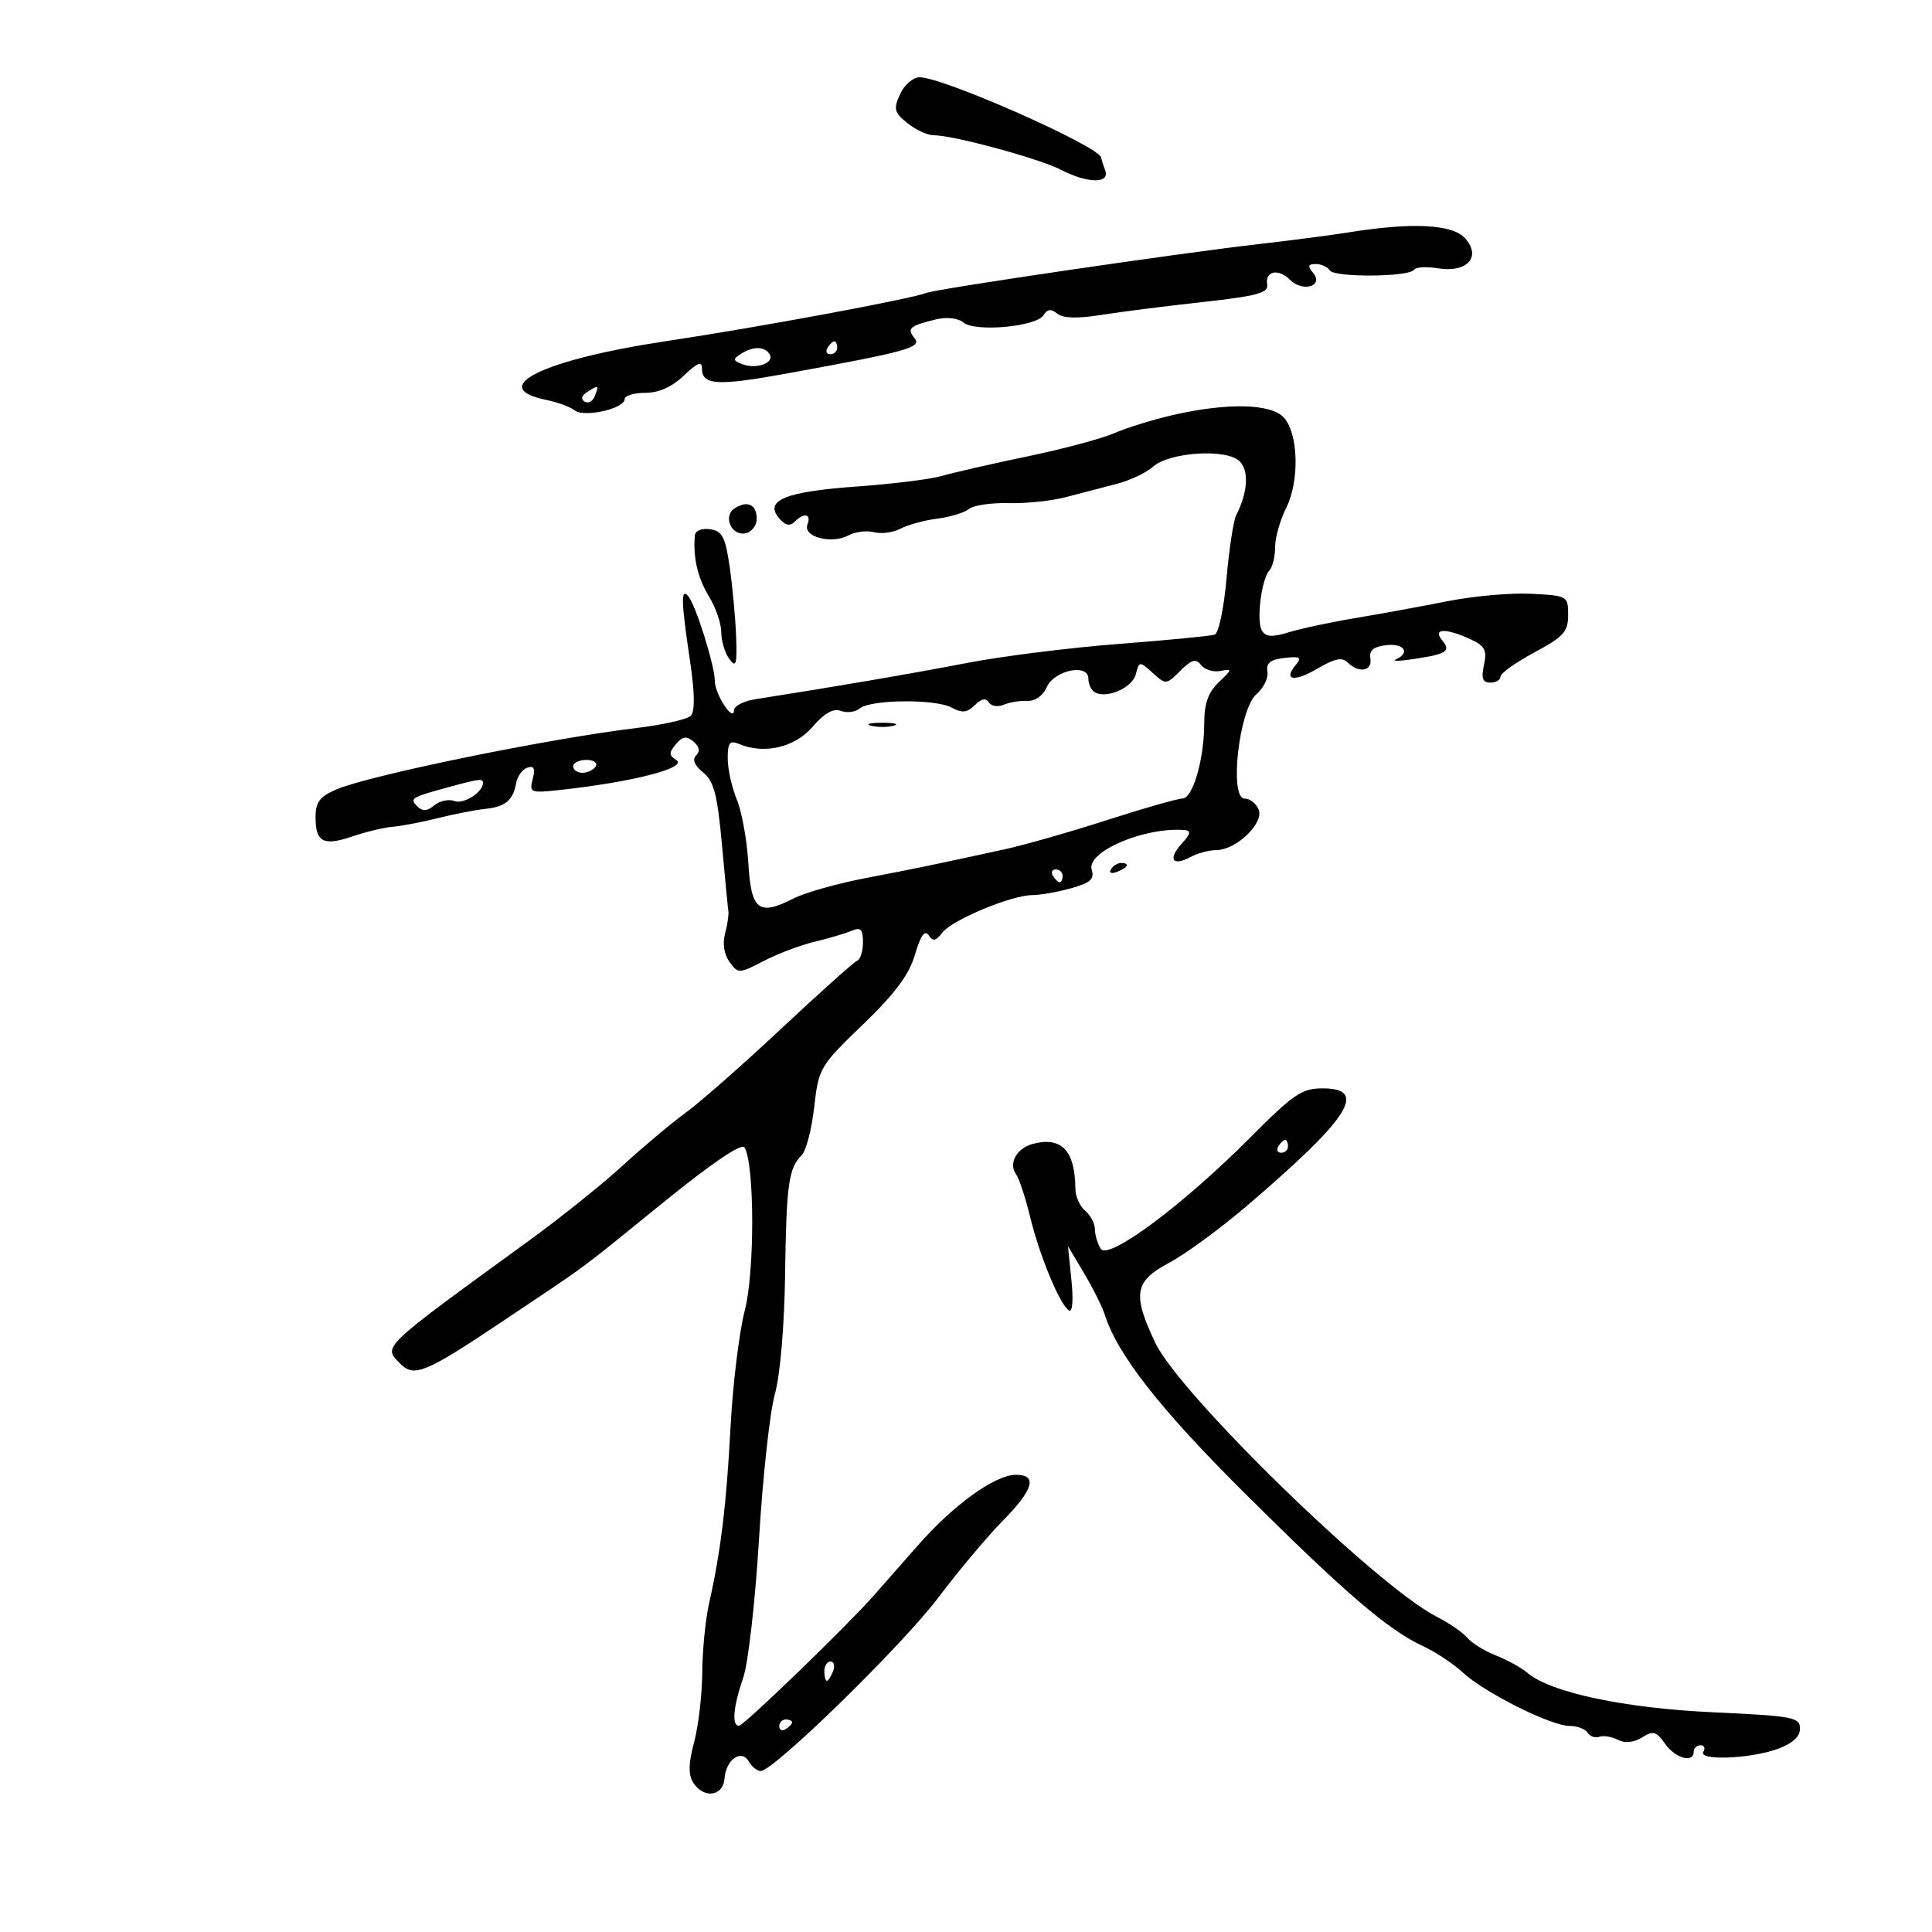 <svg xmlns="http://www.w3.org/2000/svg" width="300" height="300" viewBox="0 0 300 300" version="1.1">
	<path d="M 139.765 14.617 C 138.712 16.928, 138.845 17.456, 140.897 19.117 C 142.175 20.153, 144.015 21, 144.984 21 C 148.026 21, 161.354 24.613, 164.700 26.344 C 168.905 28.519, 172.428 28.557, 171.607 26.418 C 171.273 25.548, 171 24.685, 171 24.500 C 171 22.862, 146.506 12, 142.813 12 C 141.782 12, 140.427 13.163, 139.765 14.617 M 209.500 36.070 C 206.750 36.512, 200.450 37.334, 195.500 37.896 C 183.368 39.275, 145.668 44.809, 143.908 45.470 C 141.264 46.464, 117.739 50.827, 103.500 52.965 C 84.317 55.845, 75.448 60.180, 84.819 62.097 C 86.562 62.453, 88.553 63.186, 89.244 63.725 C 90.719 64.876, 97 63.456, 97 61.971 C 97 61.437, 98.438 61, 100.195 61 C 102.300 61, 104.347 60.083, 106.195 58.313 C 108.285 56.311, 109 56.029, 109 57.206 C 109 59.823, 111.358 59.965, 122.171 57.998 C 140.969 54.578, 143.209 53.957, 141.997 52.496 C 140.765 51.012, 141.275 50.570, 145.346 49.595 C 147.042 49.189, 148.761 49.386, 149.601 50.084 C 151.425 51.597, 160.930 50.731, 162.030 48.951 C 162.625 47.988, 163.208 47.921, 164.174 48.704 C 165.065 49.428, 167.303 49.492, 171 48.902 C 174.025 48.419, 181.120 47.517, 186.768 46.897 C 195.051 45.988, 196.983 45.475, 196.768 44.239 C 196.391 42.081, 198.475 41.618, 200.310 43.452 C 202.281 45.423, 205.605 44.434, 203.903 42.383 C 203.009 41.306, 203.101 41, 204.319 41 C 205.178 41, 206.156 41.443, 206.491 41.985 C 207.189 43.114, 218.866 43.025, 219.571 41.885 C 219.827 41.471, 221.512 41.371, 223.315 41.664 C 227.835 42.397, 230.091 39.863, 227.483 36.981 C 225.525 34.818, 219.272 34.501, 209.500 36.070 M 128.500 54 C 128.160 54.550, 128.359 55, 128.941 55 C 129.523 55, 130 54.550, 130 54 C 130 53.450, 129.802 53, 129.559 53 C 129.316 53, 128.840 53.450, 128.500 54 M 115.028 54.962 C 113.767 55.759, 113.803 55.987, 115.278 56.553 C 117.458 57.390, 120.328 56.340, 119.504 55.007 C 118.732 53.757, 116.961 53.739, 115.028 54.962 M 91.143 60.890 C 90.309 61.419, 90.172 61.988, 90.788 62.369 C 91.340 62.710, 92.048 62.316, 92.364 61.494 C 93.026 59.767, 92.964 59.737, 91.143 60.890 M 182 64.477 C 178.975 65.177, 174.925 66.435, 173 67.272 C 171.075 68.110, 165 69.732, 159.500 70.877 C 154 72.021, 148.059 73.380, 146.298 73.895 C 144.537 74.411, 138.582 75.153, 133.064 75.544 C 122.012 76.328, 118.660 77.680, 120.945 80.434 C 121.896 81.579, 122.634 81.766, 123.358 81.042 C 124.872 79.528, 126.027 79.766, 125.378 81.458 C 124.647 83.362, 129.120 84.541, 131.745 83.136 C 132.807 82.568, 134.603 82.345, 135.736 82.641 C 136.869 82.937, 138.709 82.691, 139.826 82.093 C 140.943 81.495, 143.514 80.794, 145.538 80.535 C 147.562 80.276, 149.779 79.599, 150.463 79.030 C 151.148 78.462, 153.911 78.055, 156.604 78.126 C 159.297 78.197, 163.300 77.777, 165.500 77.194 C 167.700 76.610, 171.220 75.693, 173.323 75.155 C 175.426 74.618, 177.982 73.421, 179.004 72.497 C 181.550 70.192, 190.476 69.619, 192.488 71.631 C 193.976 73.119, 193.762 76.460, 191.951 80.018 C 191.526 80.853, 190.851 85.278, 190.453 89.852 C 190.052 94.439, 189.228 98.338, 188.614 98.548 C 188.001 98.757, 181.315 99.404, 173.756 99.985 C 166.196 100.566, 155.621 101.890, 150.256 102.927 C 141.890 104.544, 129.638 106.643, 117.250 108.582 C 115.463 108.862, 113.986 109.633, 113.968 110.295 C 113.916 112.258, 111 107.789, 111 105.747 C 111 103.384, 107.995 93.815, 106.855 92.550 C 105.709 91.277, 105.767 93.349, 107.132 102.527 C 107.894 107.651, 107.933 110.467, 107.253 111.147 C 106.698 111.702, 102.926 112.554, 98.872 113.039 C 85.310 114.663, 57.393 120.373, 52.250 122.576 C 49.630 123.698, 49 124.541, 49 126.925 C 49 130.789, 50.234 131.418, 54.770 129.864 C 56.821 129.161, 59.625 128.491, 61 128.376 C 62.375 128.261, 65.525 127.659, 68 127.038 C 70.475 126.417, 73.756 125.776, 75.292 125.613 C 78.489 125.274, 79.661 124.302, 80.153 121.583 C 80.344 120.528, 81.131 119.456, 81.902 119.199 C 82.924 118.858, 83.146 119.334, 82.721 120.958 C 82.168 123.073, 82.373 123.158, 86.820 122.680 C 98.234 121.451, 106.946 119.203, 104.986 117.991 C 103.860 117.296, 103.854 116.881, 104.947 115.564 C 105.974 114.327, 106.577 114.234, 107.675 115.145 C 108.597 115.911, 108.745 116.655, 108.103 117.297 C 107.461 117.939, 107.833 118.854, 109.178 119.943 C 110.851 121.297, 111.394 123.369, 112.093 131.054 C 112.566 136.249, 113.020 140.950, 113.102 141.500 C 113.184 142.050, 112.950 143.625, 112.581 145 C 112.171 146.529, 112.445 148.229, 113.285 149.378 C 114.626 151.210, 114.756 151.206, 118.580 149.222 C 120.736 148.103, 124.300 146.758, 126.500 146.232 C 128.700 145.706, 131.287 144.940, 132.250 144.531 C 133.651 143.934, 134 144.289, 134 146.310 C 134 147.698, 133.603 148.983, 133.117 149.167 C 132.632 149.350, 127.344 154.080, 121.367 159.678 C 115.390 165.276, 108.700 171.164, 106.500 172.762 C 104.300 174.361, 99.903 178.047, 96.730 180.953 C 93.556 183.860, 87.031 189.094, 82.230 192.585 C 58.868 209.570, 59.430 209.030, 62.200 211.800 C 64.309 213.909, 66.113 213.158, 77.924 205.250 C 92.046 195.796, 89.260 197.857, 103.207 186.545 C 110.555 180.585, 115.170 177.466, 115.603 178.167 C 117.182 180.721, 117.211 197.520, 115.648 203.500 C 114.785 206.800, 113.794 214.900, 113.444 221.500 C 112.799 233.694, 111.922 240.909, 110.100 249 C 109.543 251.475, 109.068 256.306, 109.044 259.736 C 109.020 263.165, 108.452 268.022, 107.781 270.527 C 106.901 273.819, 106.862 275.557, 107.640 276.792 C 109.257 279.354, 112.301 278.958, 112.507 276.158 C 112.724 273.206, 115.155 271.525, 116.285 273.545 C 116.733 274.345, 117.562 275, 118.128 275 C 120.132 275, 140.135 255.460, 145.732 248.035 C 148.856 243.891, 153.344 238.543, 155.706 236.151 C 160.484 231.312, 161.146 228.998, 157.750 229.004 C 154.510 229.010, 148.074 233.651, 142.499 240 C 139.843 243.025, 136.732 246.562, 135.585 247.859 C 131.412 252.581, 115.480 267.971, 114.750 267.985 C 113.592 268.008, 113.858 264.975, 115.403 260.533 C 116.175 258.315, 117.280 248.625, 117.858 239 C 118.436 229.375, 119.542 219.250, 120.314 216.500 C 121.144 213.547, 121.796 205.972, 121.907 198 C 122.102 183.919, 122.451 181.406, 124.495 179.362 C 125.173 178.684, 126.043 175.332, 126.430 171.913 C 127.117 165.848, 127.302 165.533, 133.982 159.097 C 138.999 154.263, 141.165 151.355, 142.084 148.214 C 142.944 145.275, 143.605 144.333, 144.188 145.214 C 144.855 146.224, 145.317 146.136, 146.338 144.807 C 147.849 142.838, 157.054 139.003, 160.287 138.994 C 161.504 138.991, 164.209 138.514, 166.298 137.934 C 169.307 137.098, 169.977 136.502, 169.520 135.063 C 168.636 132.277, 177.673 128.398, 183.905 128.889 C 184.994 128.975, 184.902 129.451, 183.494 131.006 C 181.306 133.425, 182.057 134.575, 184.849 133.081 C 185.960 132.486, 187.773 132, 188.878 132 C 191.911 132, 196.267 127.859, 195.456 125.747 C 195.088 124.786, 194.101 124, 193.264 124 C 190.827 124, 192.405 110.084, 195.101 107.796 C 196.205 106.858, 196.972 105.283, 196.804 104.296 C 196.578 102.961, 197.256 102.414, 199.443 102.165 C 201.896 101.886, 202.189 102.067, 201.202 103.257 C 199.199 105.670, 200.985 105.941, 204.647 103.781 C 207.246 102.248, 208.415 102.015, 209.264 102.864 C 210.991 104.591, 213.125 104.221, 212.794 102.250 C 212.583 100.992, 213.274 100.411, 215.250 100.184 C 218.030 99.864, 219.055 101.368, 216.750 102.384 C 216.063 102.687, 217.300 102.665, 219.500 102.336 C 224.680 101.561, 225.345 101.121, 223.926 99.411 C 222.400 97.573, 224.506 97.495, 228.313 99.250 C 230.579 100.295, 230.928 100.952, 230.433 103.250 C 229.983 105.339, 230.221 106, 231.421 106 C 232.289 106, 233 105.579, 233 105.063 C 233 104.548, 235.363 102.861, 238.250 101.313 C 242.791 98.880, 243.500 98.095, 243.500 95.500 C 243.500 92.552, 243.401 92.495, 237.790 92.201 C 234.649 92.037, 228.799 92.554, 224.790 93.351 C 220.780 94.147, 214.350 95.325, 210.500 95.968 C 206.650 96.611, 201.982 97.605, 200.127 98.178 C 197.560 98.970, 196.565 98.914, 195.966 97.945 C 195.050 96.463, 195.858 89.939, 197.130 88.550 C 197.609 88.027, 198 86.409, 198 84.954 C 198 83.498, 198.766 80.776, 199.703 78.904 C 201.809 74.694, 201.630 67.353, 199.360 64.845 C 197.373 62.650, 190.528 62.505, 182 64.477 M 114.104 78.915 C 112.214 80.111, 113.532 83.237, 115.747 82.810 C 116.711 82.625, 117.500 81.616, 117.500 80.570 C 117.500 78.351, 116.086 77.662, 114.104 78.915 M 107.889 83.180 C 107.603 86.591, 108.343 89.763, 110.091 92.618 C 111.141 94.333, 112 96.834, 112 98.177 C 112 99.519, 112.563 101.387, 113.250 102.327 C 114.301 103.764, 114.468 103.199, 114.301 98.768 C 114.191 95.870, 113.741 91.025, 113.301 88 C 112.624 83.350, 112.152 82.451, 110.250 82.180 C 108.928 81.993, 107.954 82.405, 107.889 83.180 M 183.281 104.163 C 181.111 106.333, 181.032 106.339, 178.992 104.493 C 176.952 102.647, 176.904 102.651, 176.363 104.721 C 175.810 106.835, 171.746 108.579, 169.954 107.472 C 169.429 107.147, 169 106.204, 169 105.375 C 169 102.963, 163.690 104.066, 162.526 106.720 C 161.949 108.035, 160.725 108.897, 159.526 108.835 C 158.412 108.777, 156.758 109.046, 155.851 109.433 C 154.944 109.820, 153.903 109.652, 153.537 109.061 C 153.091 108.338, 152.378 108.479, 151.367 109.490 C 150.183 110.674, 149.412 110.756, 147.758 109.870 C 145.201 108.502, 135.182 108.604, 133.481 110.016 C 132.806 110.576, 131.492 110.742, 130.560 110.385 C 129.402 109.940, 128.019 110.722, 126.183 112.857 C 123.429 116.063, 118.667 117.173, 114.750 115.523 C 113.310 114.916, 113 115.314, 113 117.771 C 113 119.413, 113.632 122.273, 114.404 124.128 C 115.176 125.983, 115.985 130.423, 116.200 133.995 C 116.647 141.388, 117.778 142.271, 123.250 139.502 C 125.037 138.597, 130.100 137.171, 134.500 136.331 C 142.221 134.859, 144.028 134.485, 156 131.881 C 159.025 131.224, 166.175 129.181, 171.889 127.343 C 177.603 125.504, 182.870 124, 183.592 124 C 185.219 124, 186.987 117.913, 186.994 112.289 C 186.998 109.227, 187.614 107.495, 189.250 105.940 C 191.369 103.928, 191.383 103.825, 189.500 104.188 C 188.400 104.400, 187.048 103.983, 186.496 103.263 C 185.696 102.218, 185.043 102.401, 183.281 104.163 M 135.250 112.689 C 136.213 112.941, 137.787 112.941, 138.750 112.689 C 139.713 112.438, 138.925 112.232, 137 112.232 C 135.075 112.232, 134.287 112.438, 135.250 112.689 M 89 119 C 89 119.550, 89.648 120, 90.441 120 C 91.234 120, 92.160 119.550, 92.500 119 C 92.840 118.450, 92.191 118, 91.059 118 C 89.927 118, 89 118.450, 89 119 M 70 122.133 C 63.807 123.819, 63.563 123.963, 64.790 125.190 C 65.624 126.024, 66.312 125.986, 67.445 125.046 C 68.286 124.348, 69.689 124.050, 70.562 124.385 C 71.985 124.932, 75 123.020, 75 121.571 C 75 120.866, 74.412 120.932, 70 122.133 M 172.507 134.989 C 172.157 135.555, 172.558 135.723, 173.448 135.382 C 175.180 134.717, 175.497 134, 174.059 134 C 173.541 134, 172.843 134.445, 172.507 134.989 M 163.500 136 C 163.840 136.550, 164.316 137, 164.559 137 C 164.802 137, 165 136.550, 165 136 C 165 135.450, 164.523 135, 163.941 135 C 163.359 135, 163.160 135.450, 163.500 136 M 194.234 176.541 C 183.781 187.062, 172.098 195.766, 170.922 193.909 C 170.432 193.134, 170.024 191.768, 170.015 190.872 C 170.007 189.977, 169.325 188.685, 168.500 188 C 167.675 187.315, 166.994 185.798, 166.986 184.628 C 166.948 178.716, 164.892 176.487, 160.493 177.591 C 157.880 178.247, 156.523 180.654, 157.795 182.377 C 158.251 182.995, 159.222 185.950, 159.954 188.944 C 161.451 195.070, 164.583 202.624, 165.985 203.491 C 166.536 203.831, 166.694 201.918, 166.373 198.782 L 165.833 193.500 168.337 197.712 C 169.715 200.029, 171.152 202.902, 171.531 204.096 C 173.511 210.336, 180.068 218.717, 193.172 231.759 C 208.814 247.325, 215.556 253.111, 220.970 255.612 C 222.912 256.509, 225.684 258.347, 227.132 259.696 C 230.472 262.808, 240.812 267.991, 243.691 267.996 C 244.896 267.998, 246.175 268.474, 246.533 269.053 C 246.890 269.632, 247.705 269.918, 248.342 269.688 C 248.979 269.458, 250.277 269.670, 251.227 270.158 C 252.334 270.727, 253.677 270.594, 254.968 269.788 C 256.708 268.701, 257.196 268.834, 258.548 270.765 C 260.137 273.033, 263 273.828, 263 272 C 263 271.450, 263.477 271, 264.059 271 C 264.641 271, 264.840 271.450, 264.500 272 C 263.622 273.421, 271.723 273.128, 276 271.585 C 278.338 270.741, 279.500 269.687, 279.500 268.411 C 279.500 266.655, 278.407 266.450, 266 265.881 C 252.258 265.252, 240.782 262.820, 237.207 259.781 C 236.268 258.982, 234.052 257.757, 232.283 257.057 C 230.514 256.357, 228.519 255.125, 227.850 254.319 C 227.181 253.513, 225.029 252.033, 223.067 251.029 C 213.744 246.260, 183.164 216.487, 179.385 208.500 C 175.808 200.940, 176.153 198.946, 181.527 196.095 C 184.017 194.774, 189.390 190.847, 193.467 187.369 C 209.539 173.655, 212.554 169, 205.363 169 C 202.165 169, 200.824 169.909, 194.234 176.541 M 198.500 178 C 198.160 178.550, 198.359 179, 198.941 179 C 199.523 179, 200 178.550, 200 178 C 200 177.450, 199.802 177, 199.559 177 C 199.316 177, 198.840 177.450, 198.500 178 M 128 259.500 C 128 260.325, 128.177 261, 128.393 261 C 128.609 261, 129.045 260.325, 129.362 259.500 C 129.678 258.675, 129.501 258, 128.969 258 C 128.436 258, 128 258.675, 128 259.500 M 121 268.059 C 121 268.641, 121.450 268.840, 122 268.500 C 122.550 268.160, 123 267.684, 123 267.441 C 123 267.198, 122.550 267, 122 267 C 121.450 267, 121 267.477, 121 268.059" stroke="none" fill="black" fill-rule="evenodd"/>
</svg>